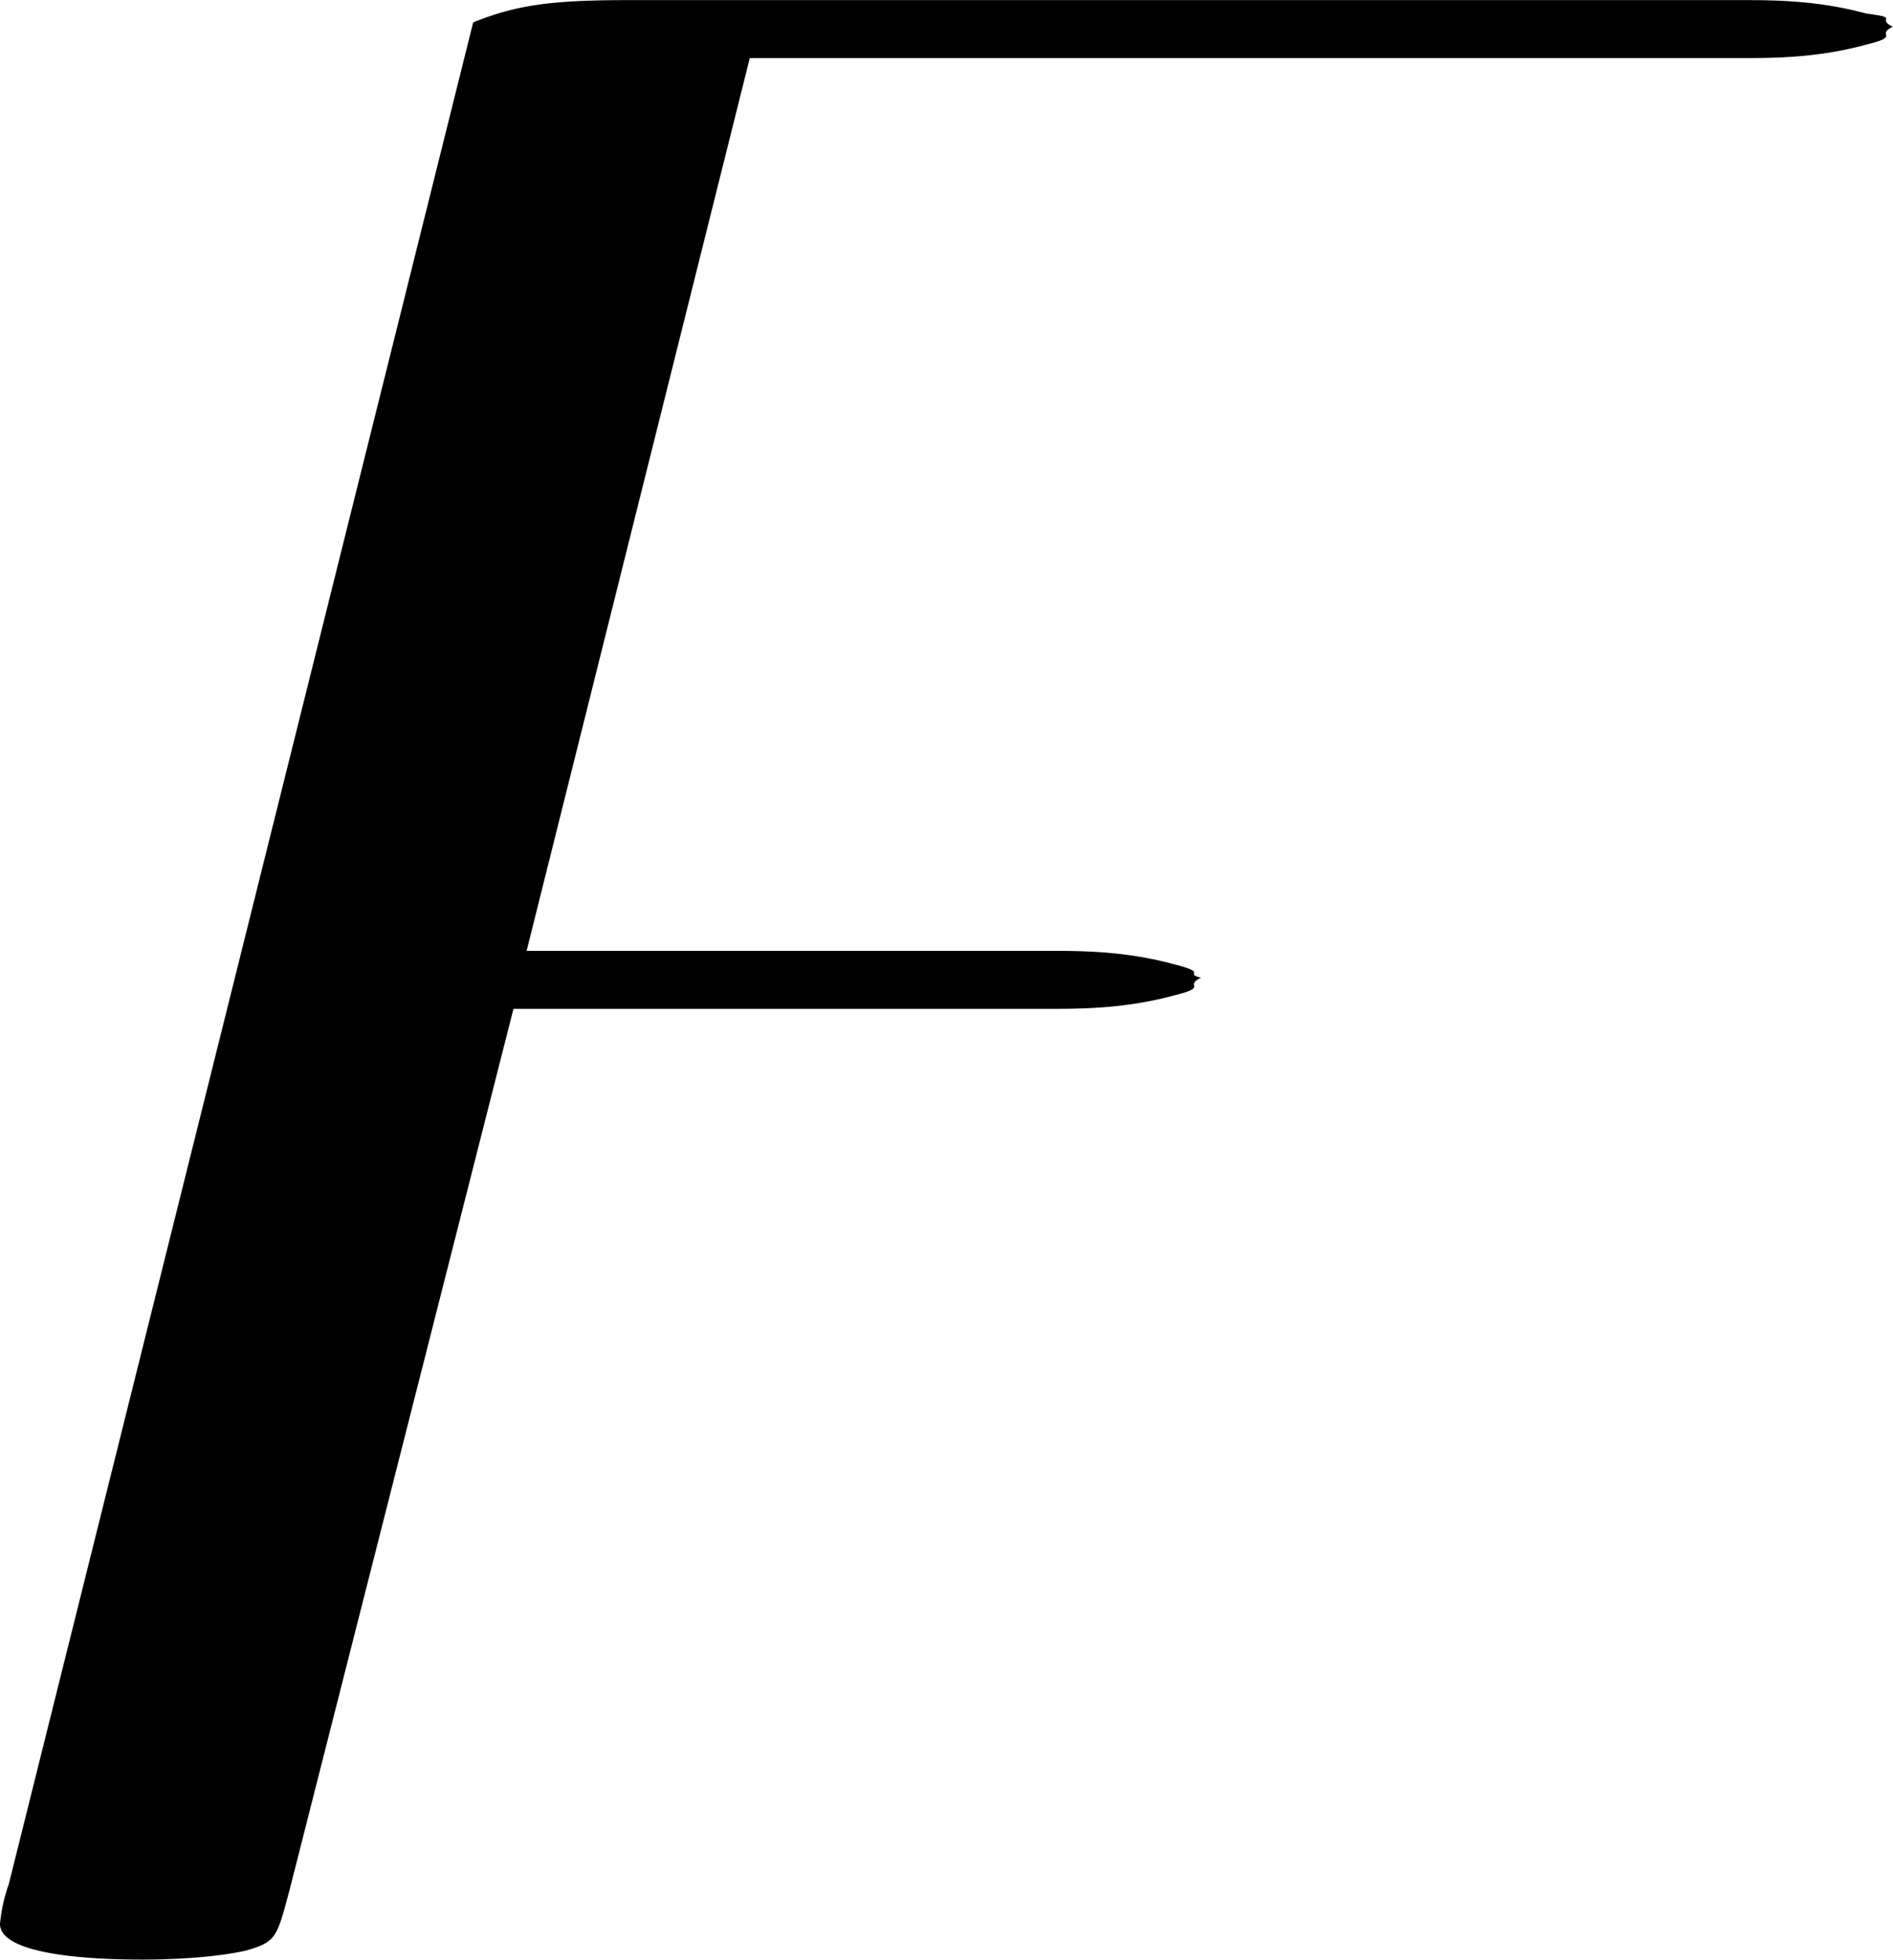 <svg xmlns="http://www.w3.org/2000/svg" xmlns:xlink="http://www.w3.org/1999/xlink" width="8.833" height="9.146" viewBox="0 0 6.625 6.859"><svg overflow="visible" x="148.712" y="134.765" transform="translate(-149.275 -128.734)"><path style="stroke:none" d="M2.36-2.5h1.874c.11 0 .266 0 .438-.047.125-.031.031-.031.094-.062-.063-.016.03-.016-.094-.047-.172-.047-.328-.047-.438-.047H2.406l.781-3.125h3.47c.109 0 .265 0 .437-.047.125-.031.031-.031.093-.063-.062-.03.032-.03-.093-.046-.172-.047-.328-.047-.438-.047h-3.89c-.266 0-.391.015-.547.078L.594.563a.58.58 0 0 0-.031.14c0 .125.421.125.5.125.03 0 .218 0 .359-.031.11-.031.11-.047.156-.219zm0 0"/></svg></svg>